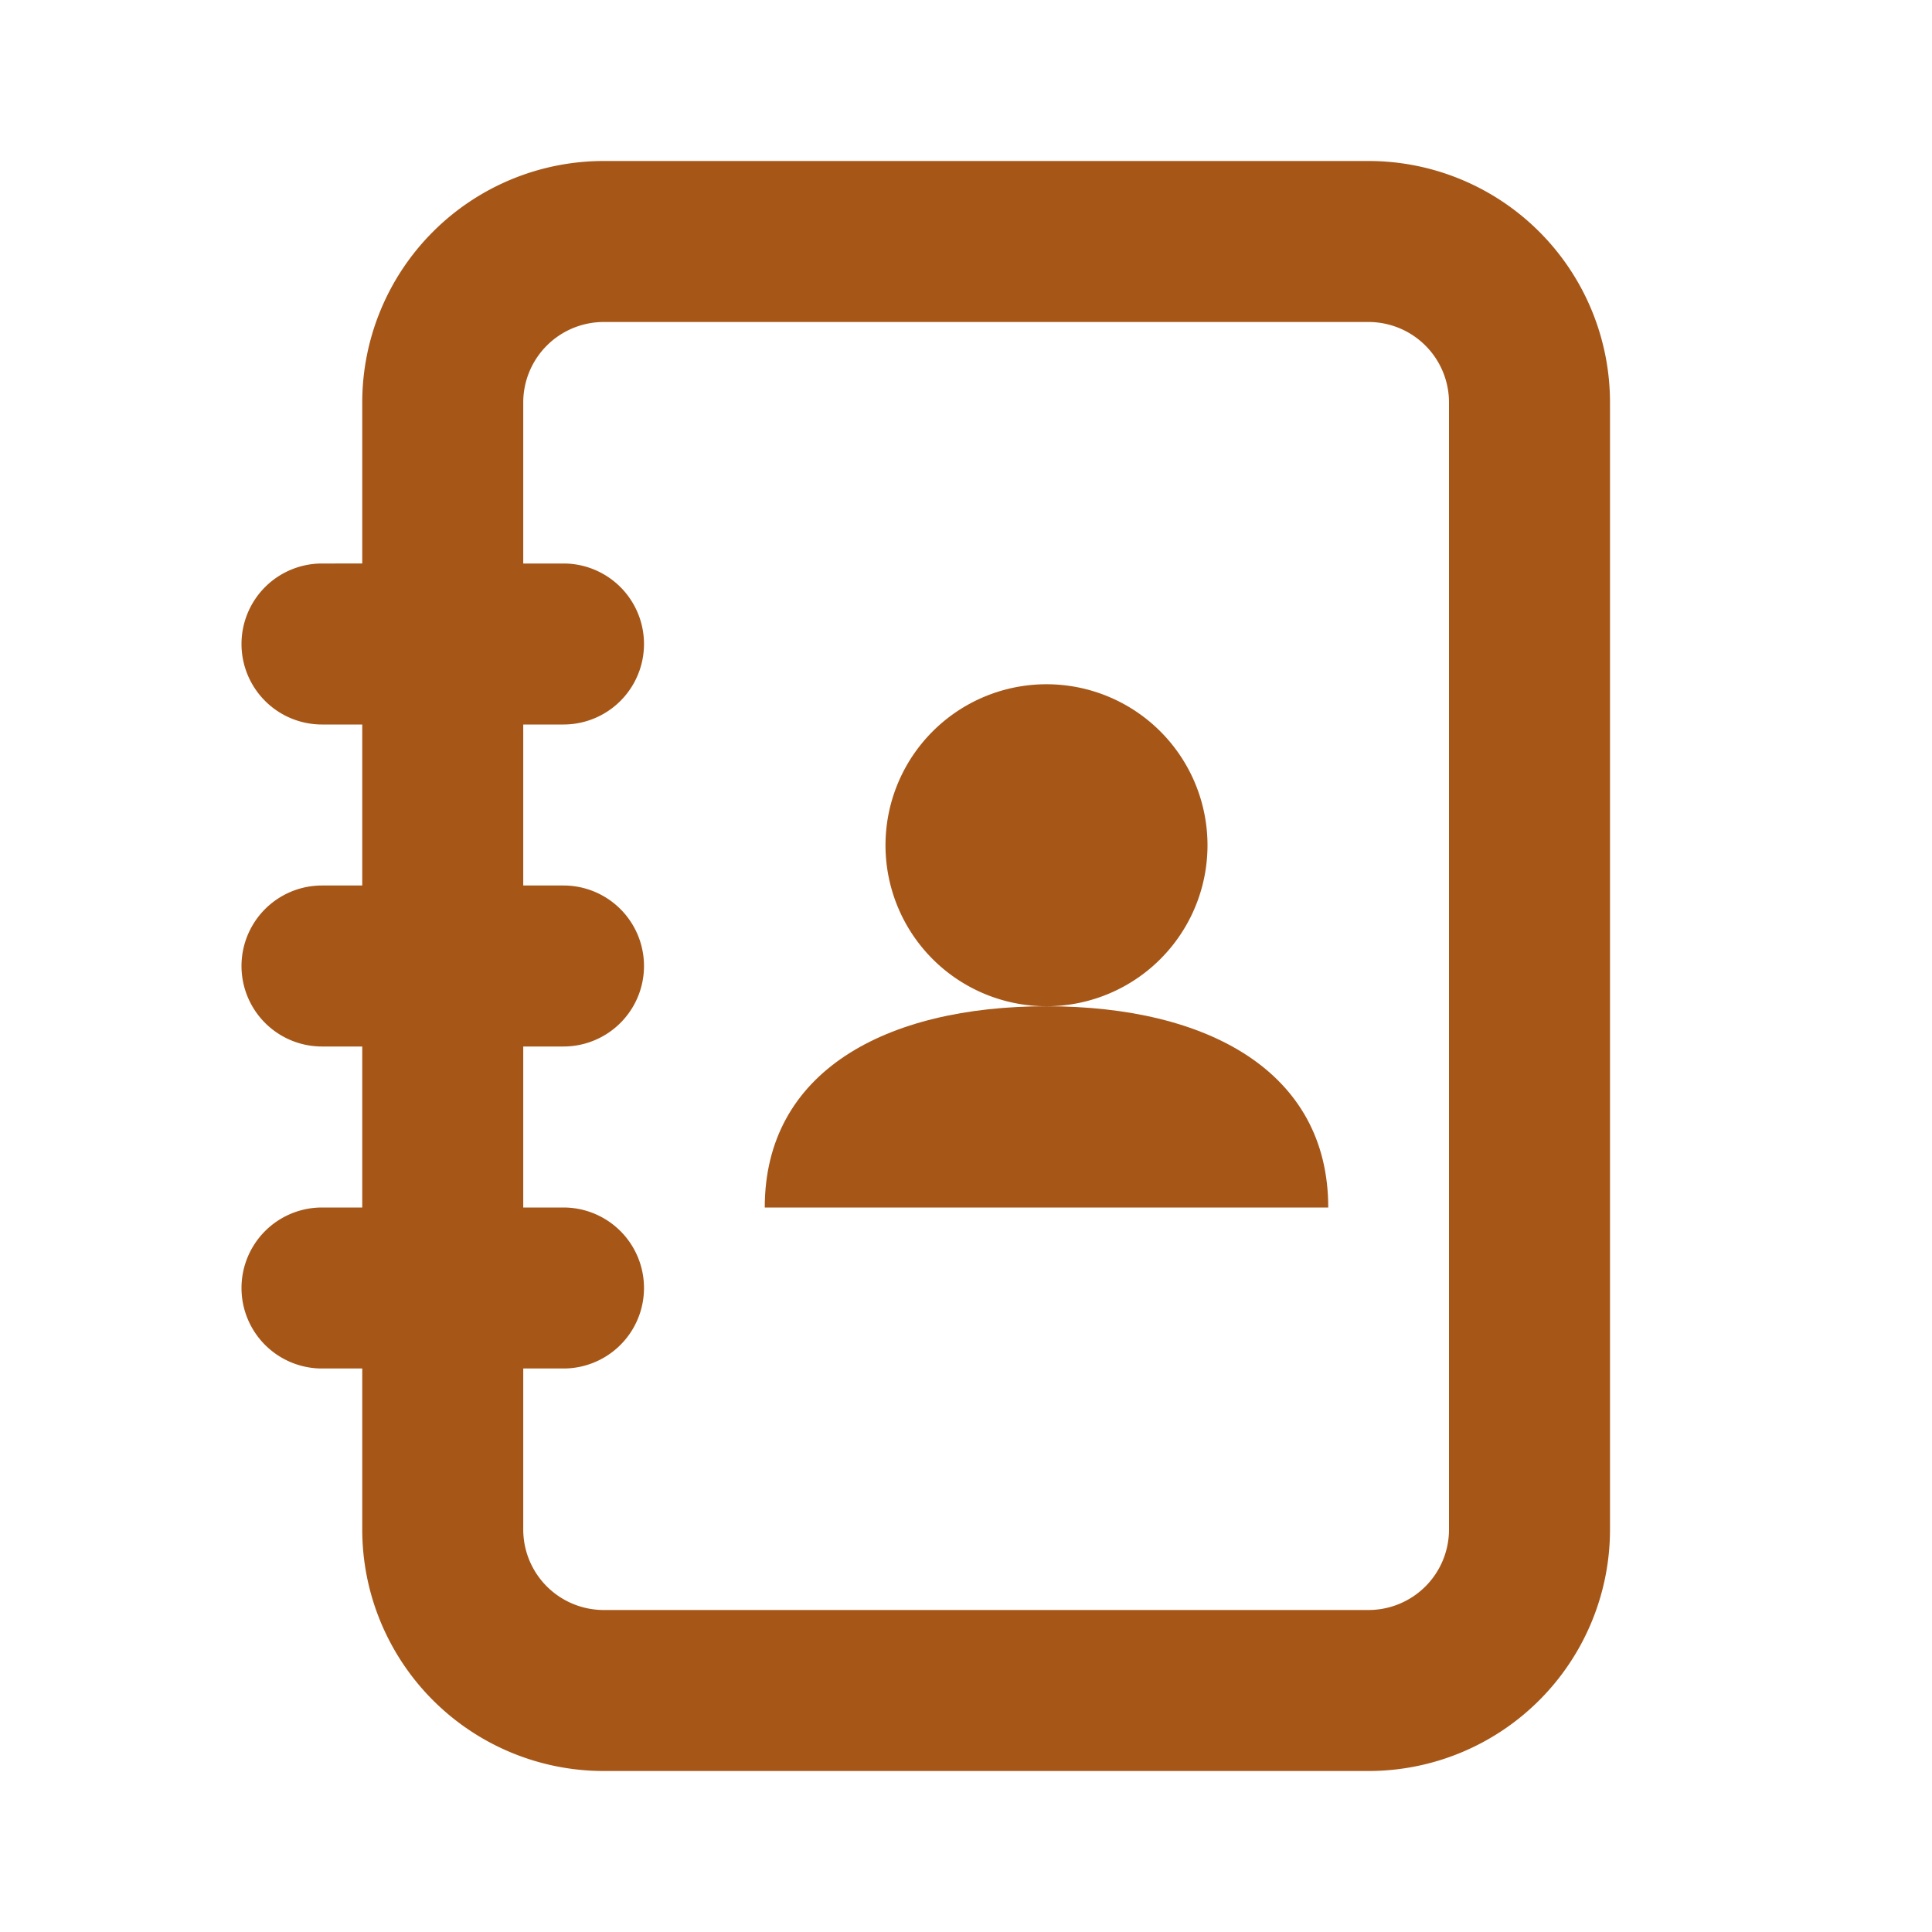 <svg xmlns="http://www.w3.org/2000/svg" xmlns:xlink="http://www.w3.org/1999/xlink" viewBox="0 0 48 48"><defs><style>.cls-1{fill:#a65718;}.cls-2{opacity:0;}.cls-3{clip-path:url(#clip-path);}</style><clipPath id="clip-path"><rect class="cls-1" width="48" height="48"/></clipPath></defs><g id="icones"><path class="cls-1" d="M34,4H15a6,6,0,0,0-6,6v4H8a2,2,0,0,0,0,4H9v4H8a2,2,0,0,0,0,4H9v4H8a2,2,0,0,0,0,4H9v4a6,6,0,0,0,6,6H34a6,6,0,0,0,6-6V10a6,6,0,0,0-6-6m2,34a2,2,0,0,1-2,2H15a2,2,0,0,1-2-2V34h1a2,2,0,0,0,0-4H13V26h1a2,2,0,0,0,0-4H13V18h1a2,2,0,0,0,0-4H13V10a2,2,0,0,1,2-2H34a2,2,0,0,1,2,2Z"/><path class="cls-1" d="M30,21a4,4,0,1,0-4,4,4,4,0,0,0,4-4"/><path class="cls-1" d="M26,25c-4,0-7,1.62-7,5H33c0-3.38-3-5-7-5"/><g class="cls-2"><rect class="cls-1" width="48" height="48"/><g class="cls-3"><g class="cls-2"><rect class="cls-1" width="48" height="48"/><g class="cls-3"><rect class="cls-1" width="48" height="48"/></g></g></g></g></g></svg>